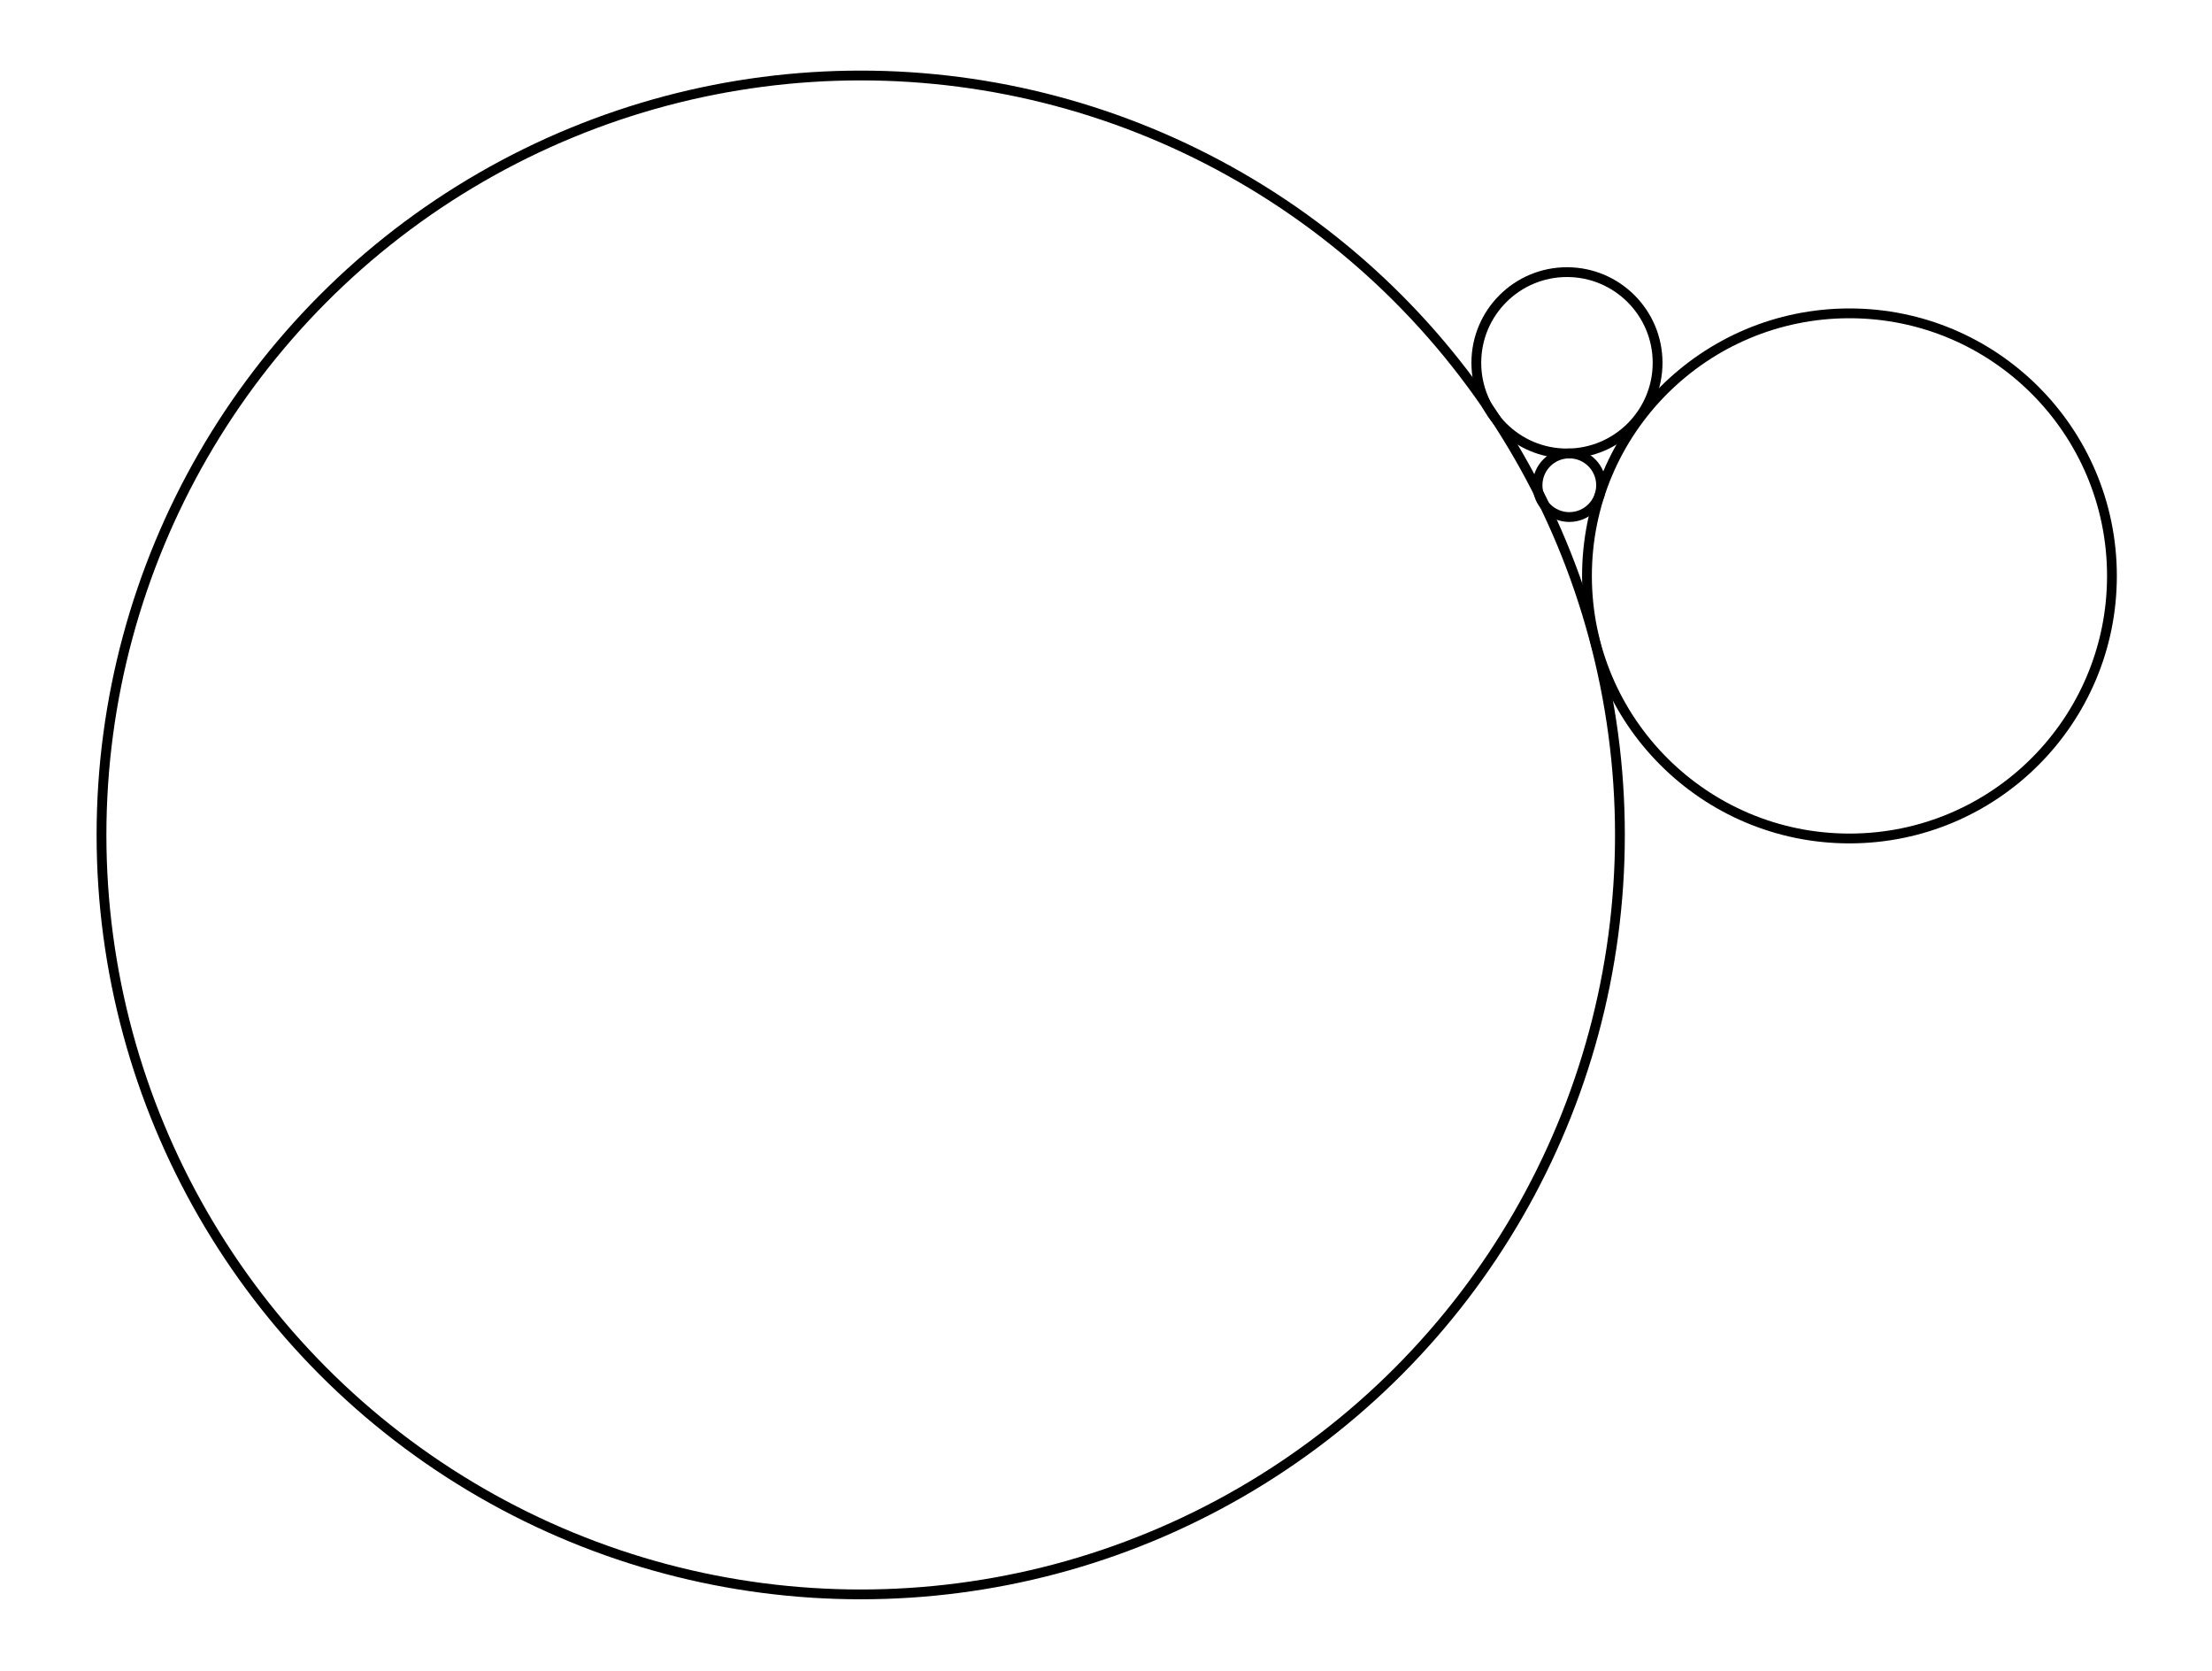 <svg xmlns="http://www.w3.org/2000/svg" width="132.4" height="100.0" viewBox="-103.1 -79.8 142.4 110.0">
<g fill="none" stroke="black" stroke-width="0.645%" transform="translate(0, -49.643) scale(0.775, -0.775)">
<circle cx="22.0" cy="-10.0" r="22.3" />
<circle cx="-2.0" cy="8.1" r="7.7" />
<circle cx="-62.0" cy="-32.0" r="64.5" />
<circle cx="-1.8" cy="-2.3" r="2.7" />
</g>
</svg>
